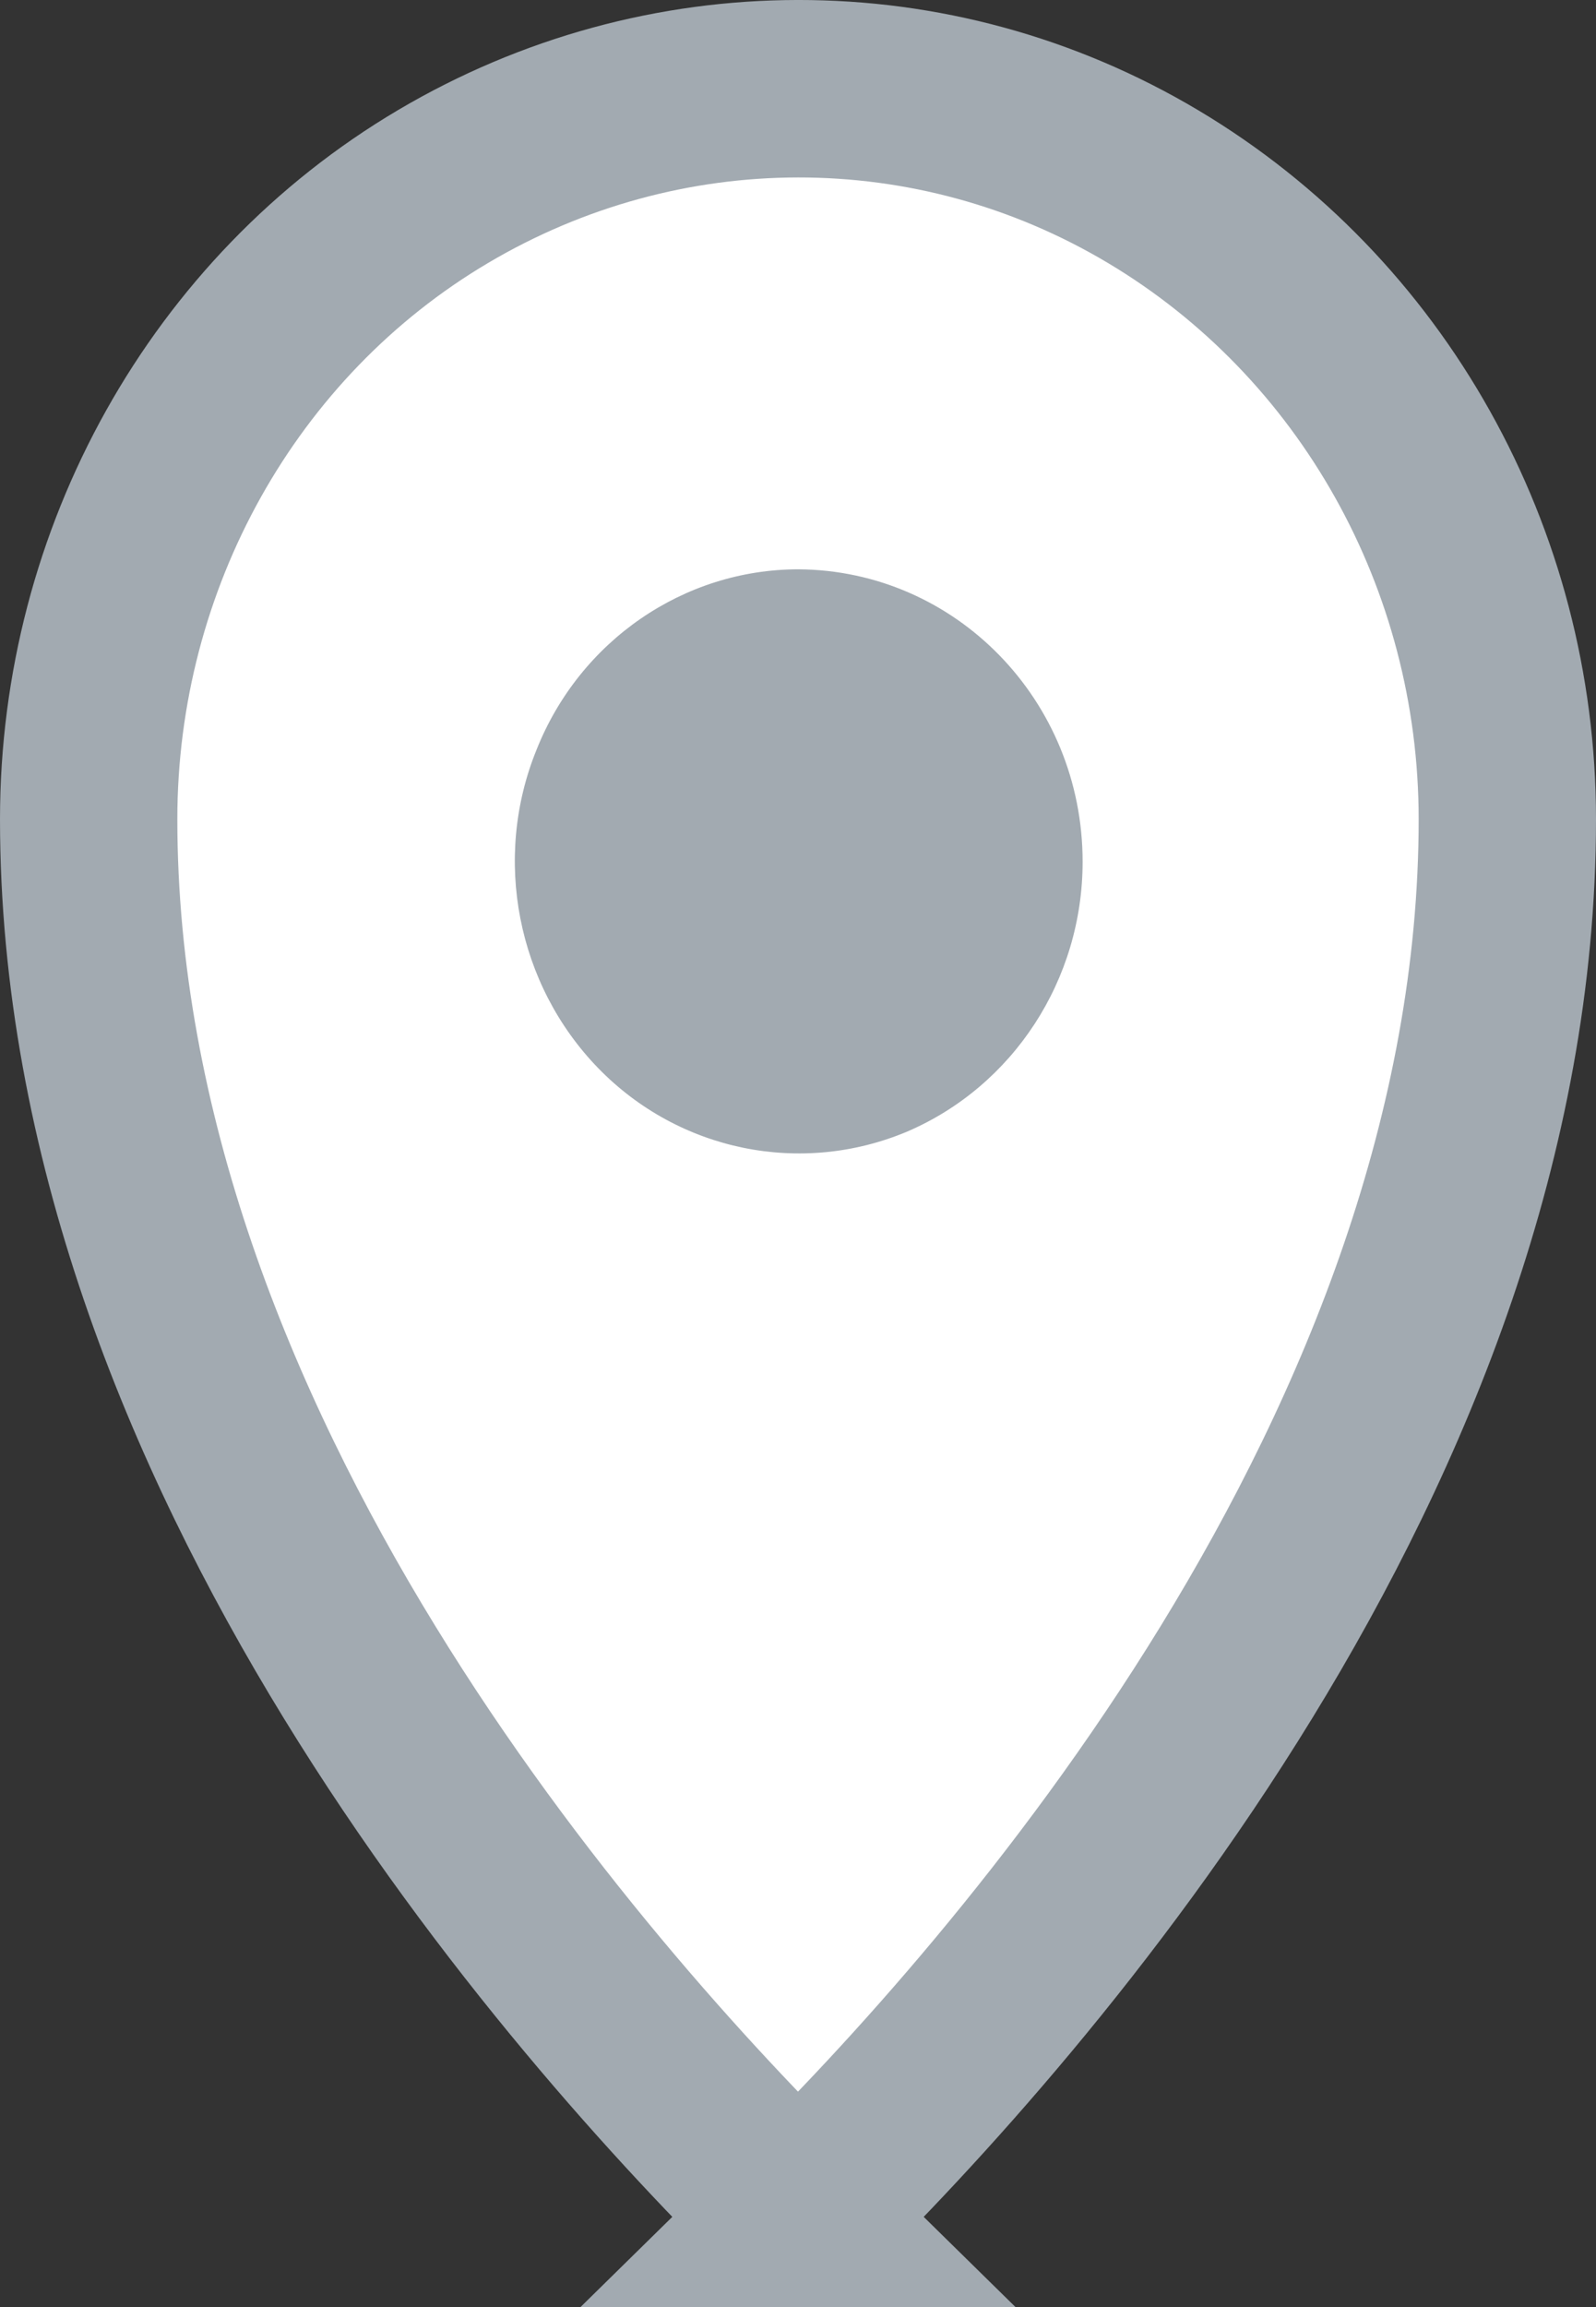 <svg width="18" height="26" viewBox="0 0 18 26" fill="none" xmlns="http://www.w3.org/2000/svg">
<rect x="0" y="0" width="18" height="26" fill="#333333" stroke="none"/>
<path d="M9.005 25C6.475 22.519 1 16.317 1 9.232C1 6.293 2.521 3.566 4.997 2.102C7.474 0.638 10.526 0.627 13.003 2.102C15.479 3.577 17 6.293 17 9.232C17 16.317 11.525 22.519 8.995 25H9.005Z" fill="white"/>
<path d="M9.005 25C6.475 22.519 1 16.317 1 9.232C1 6.293 2.521 3.566 4.997 2.102C7.474 0.638 10.526 0.627 13.003 2.102C15.479 3.577 17 6.293 17 9.232C17 16.317 11.525 22.519 8.995 25H9.005Z" stroke="#A2AAB1" stroke-width="2" stroke-miterlimit="10"/>
<path d="M9.005 6.416C7.713 6.416 6.54 7.22 6.051 8.45C5.551 9.679 5.834 11.098 6.746 12.037C7.659 12.976 9.038 13.255 10.233 12.752C11.428 12.238 12.21 11.042 12.21 9.712C12.21 7.891 10.776 6.427 9.005 6.416Z" fill="#A2AAB1"/>
</svg>
